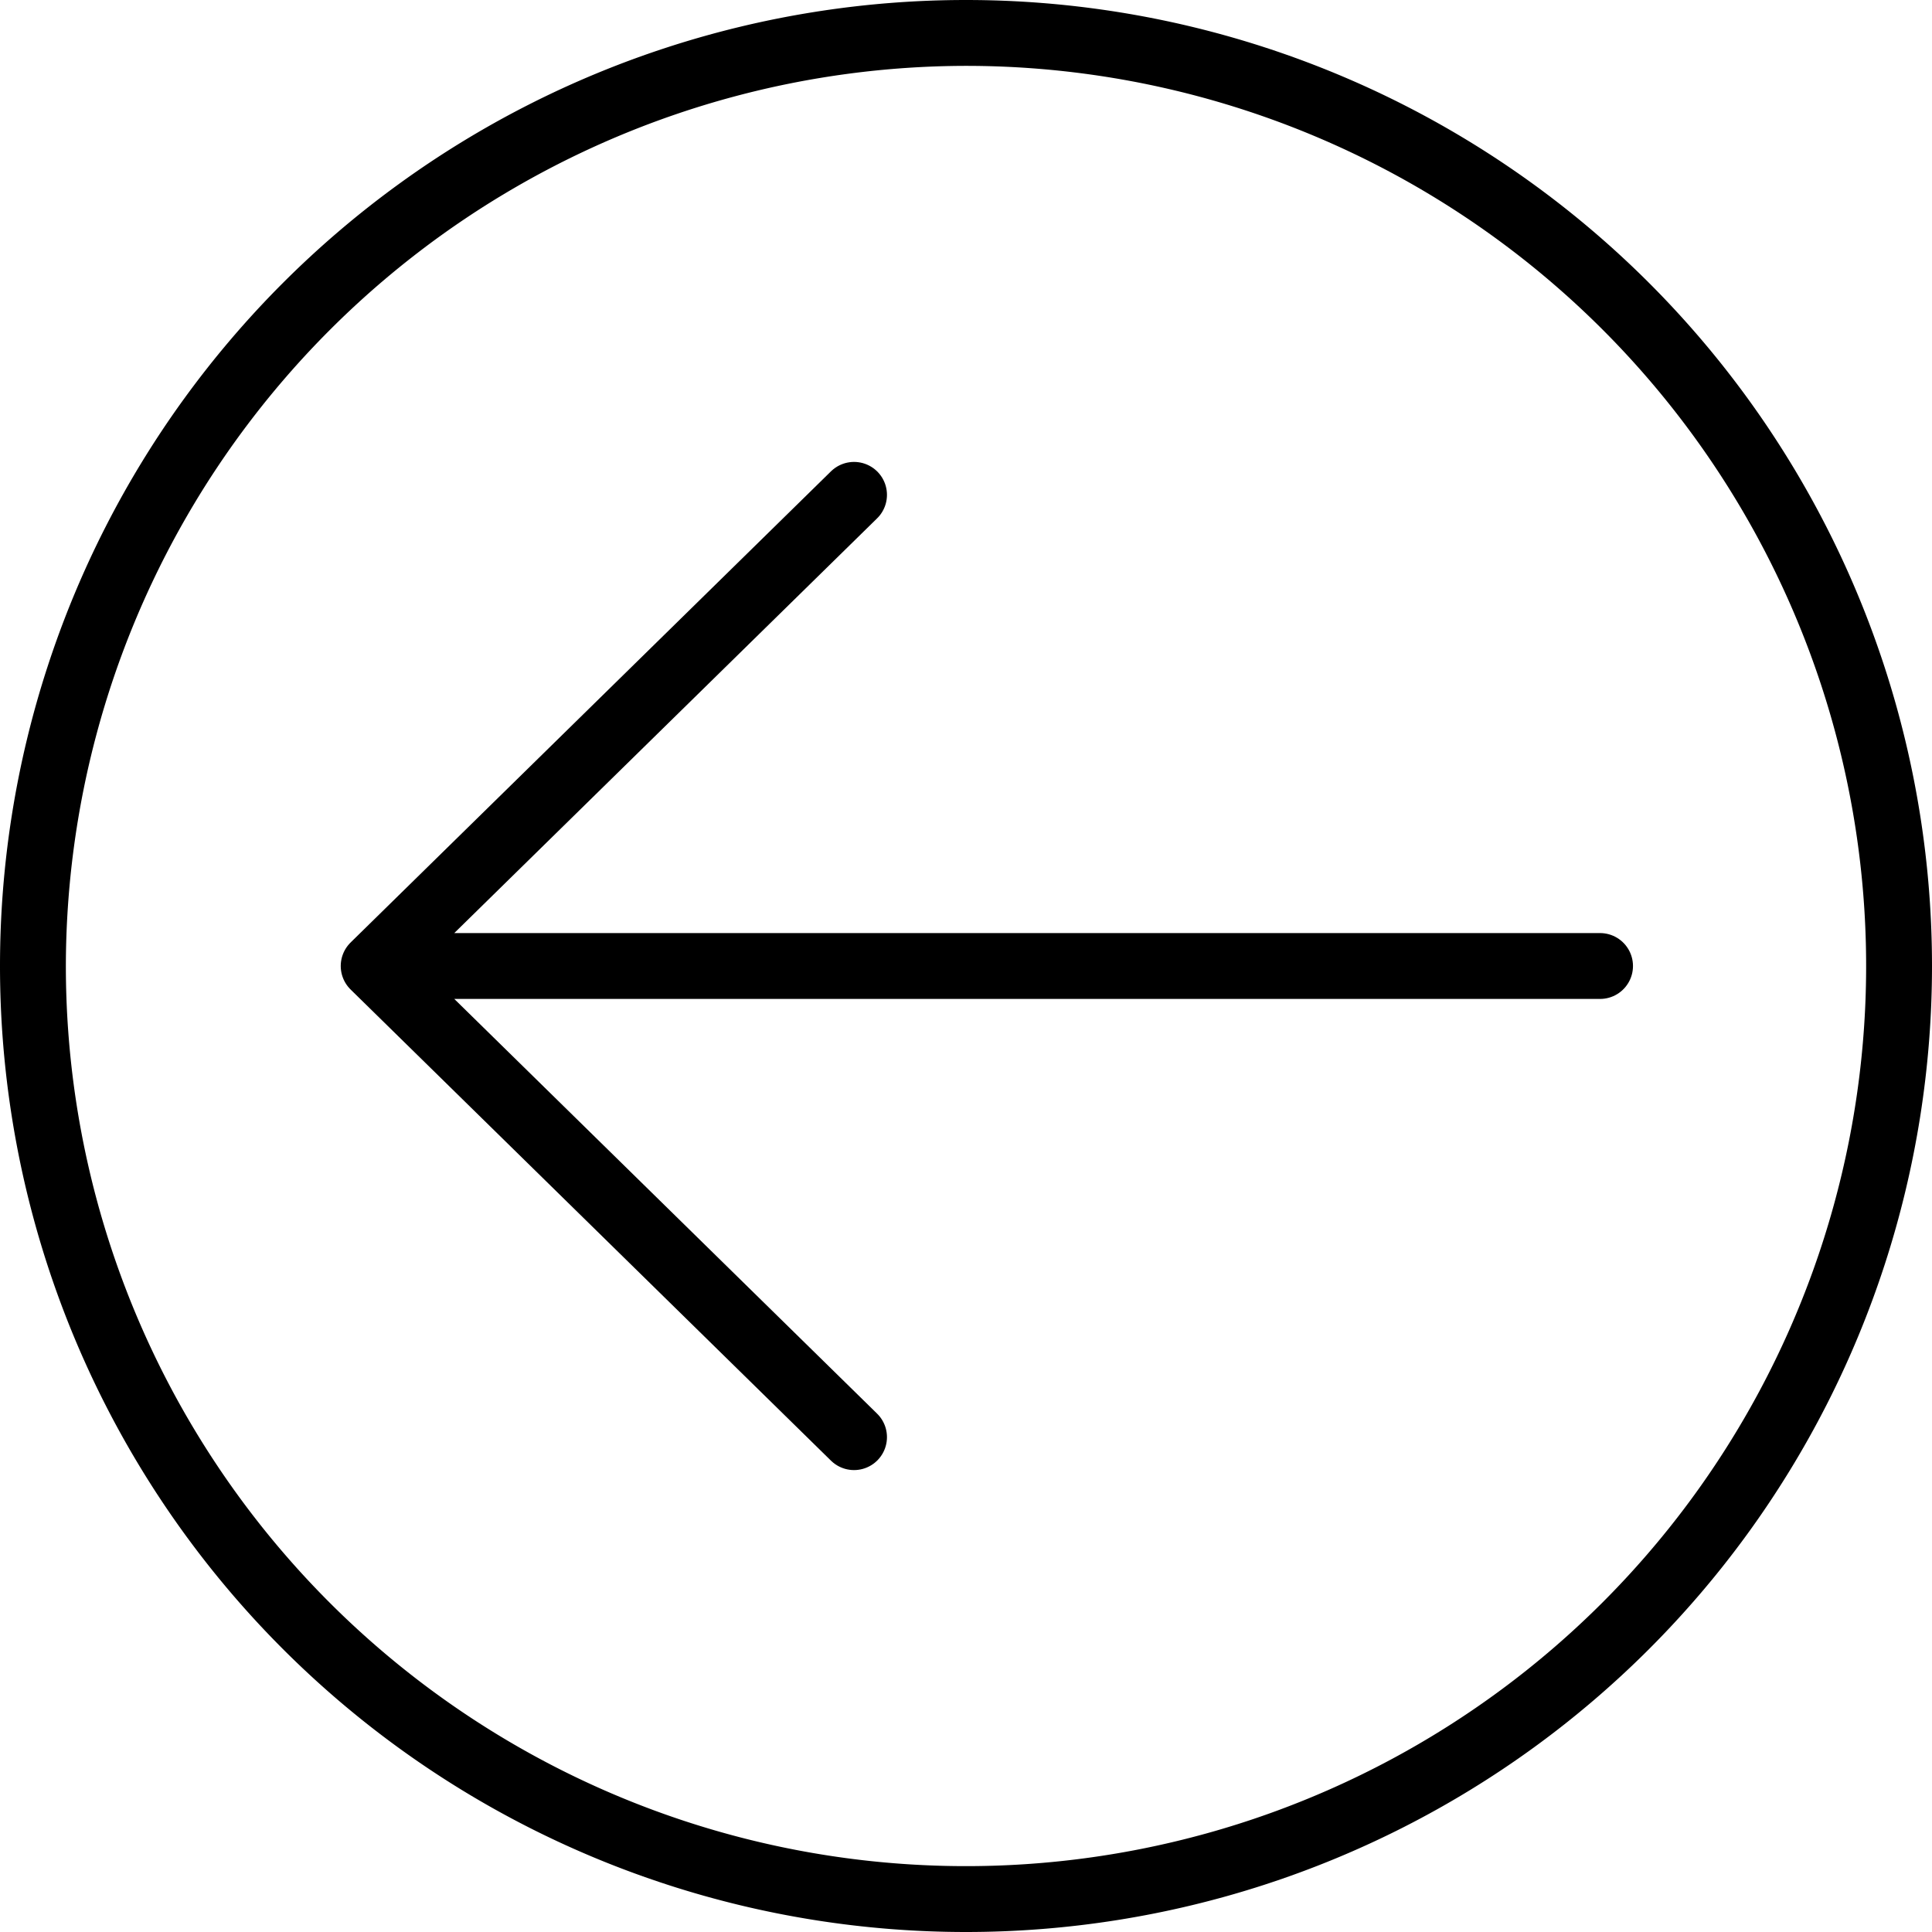 <svg viewbox="0 0 44 44" width="44" height="44" fill="none" xmlns="http://www.w3.org/2000/svg"><g clip-path="url(#a)"><path d="M22 1.5A20.5 20.5 0 1 1 1.5 22 20.53 20.53 0 0 1 22 1.5ZM22 0a22 22 0 1 0 0 44 22 22 0 0 0 0-44Z" fill="currentColor"/><path d="M19.45 11.27 8.51 22m0 0 10.94 10.73M8.51 22h27.93" stroke="currentColor" stroke-width="1.5" stroke-linecap="round" stroke-linejoin="round"/></g><defs><clipPath id="a"><path fill="#fff" d="M0 0h44v44H0z"/></clipPath></defs></svg>
